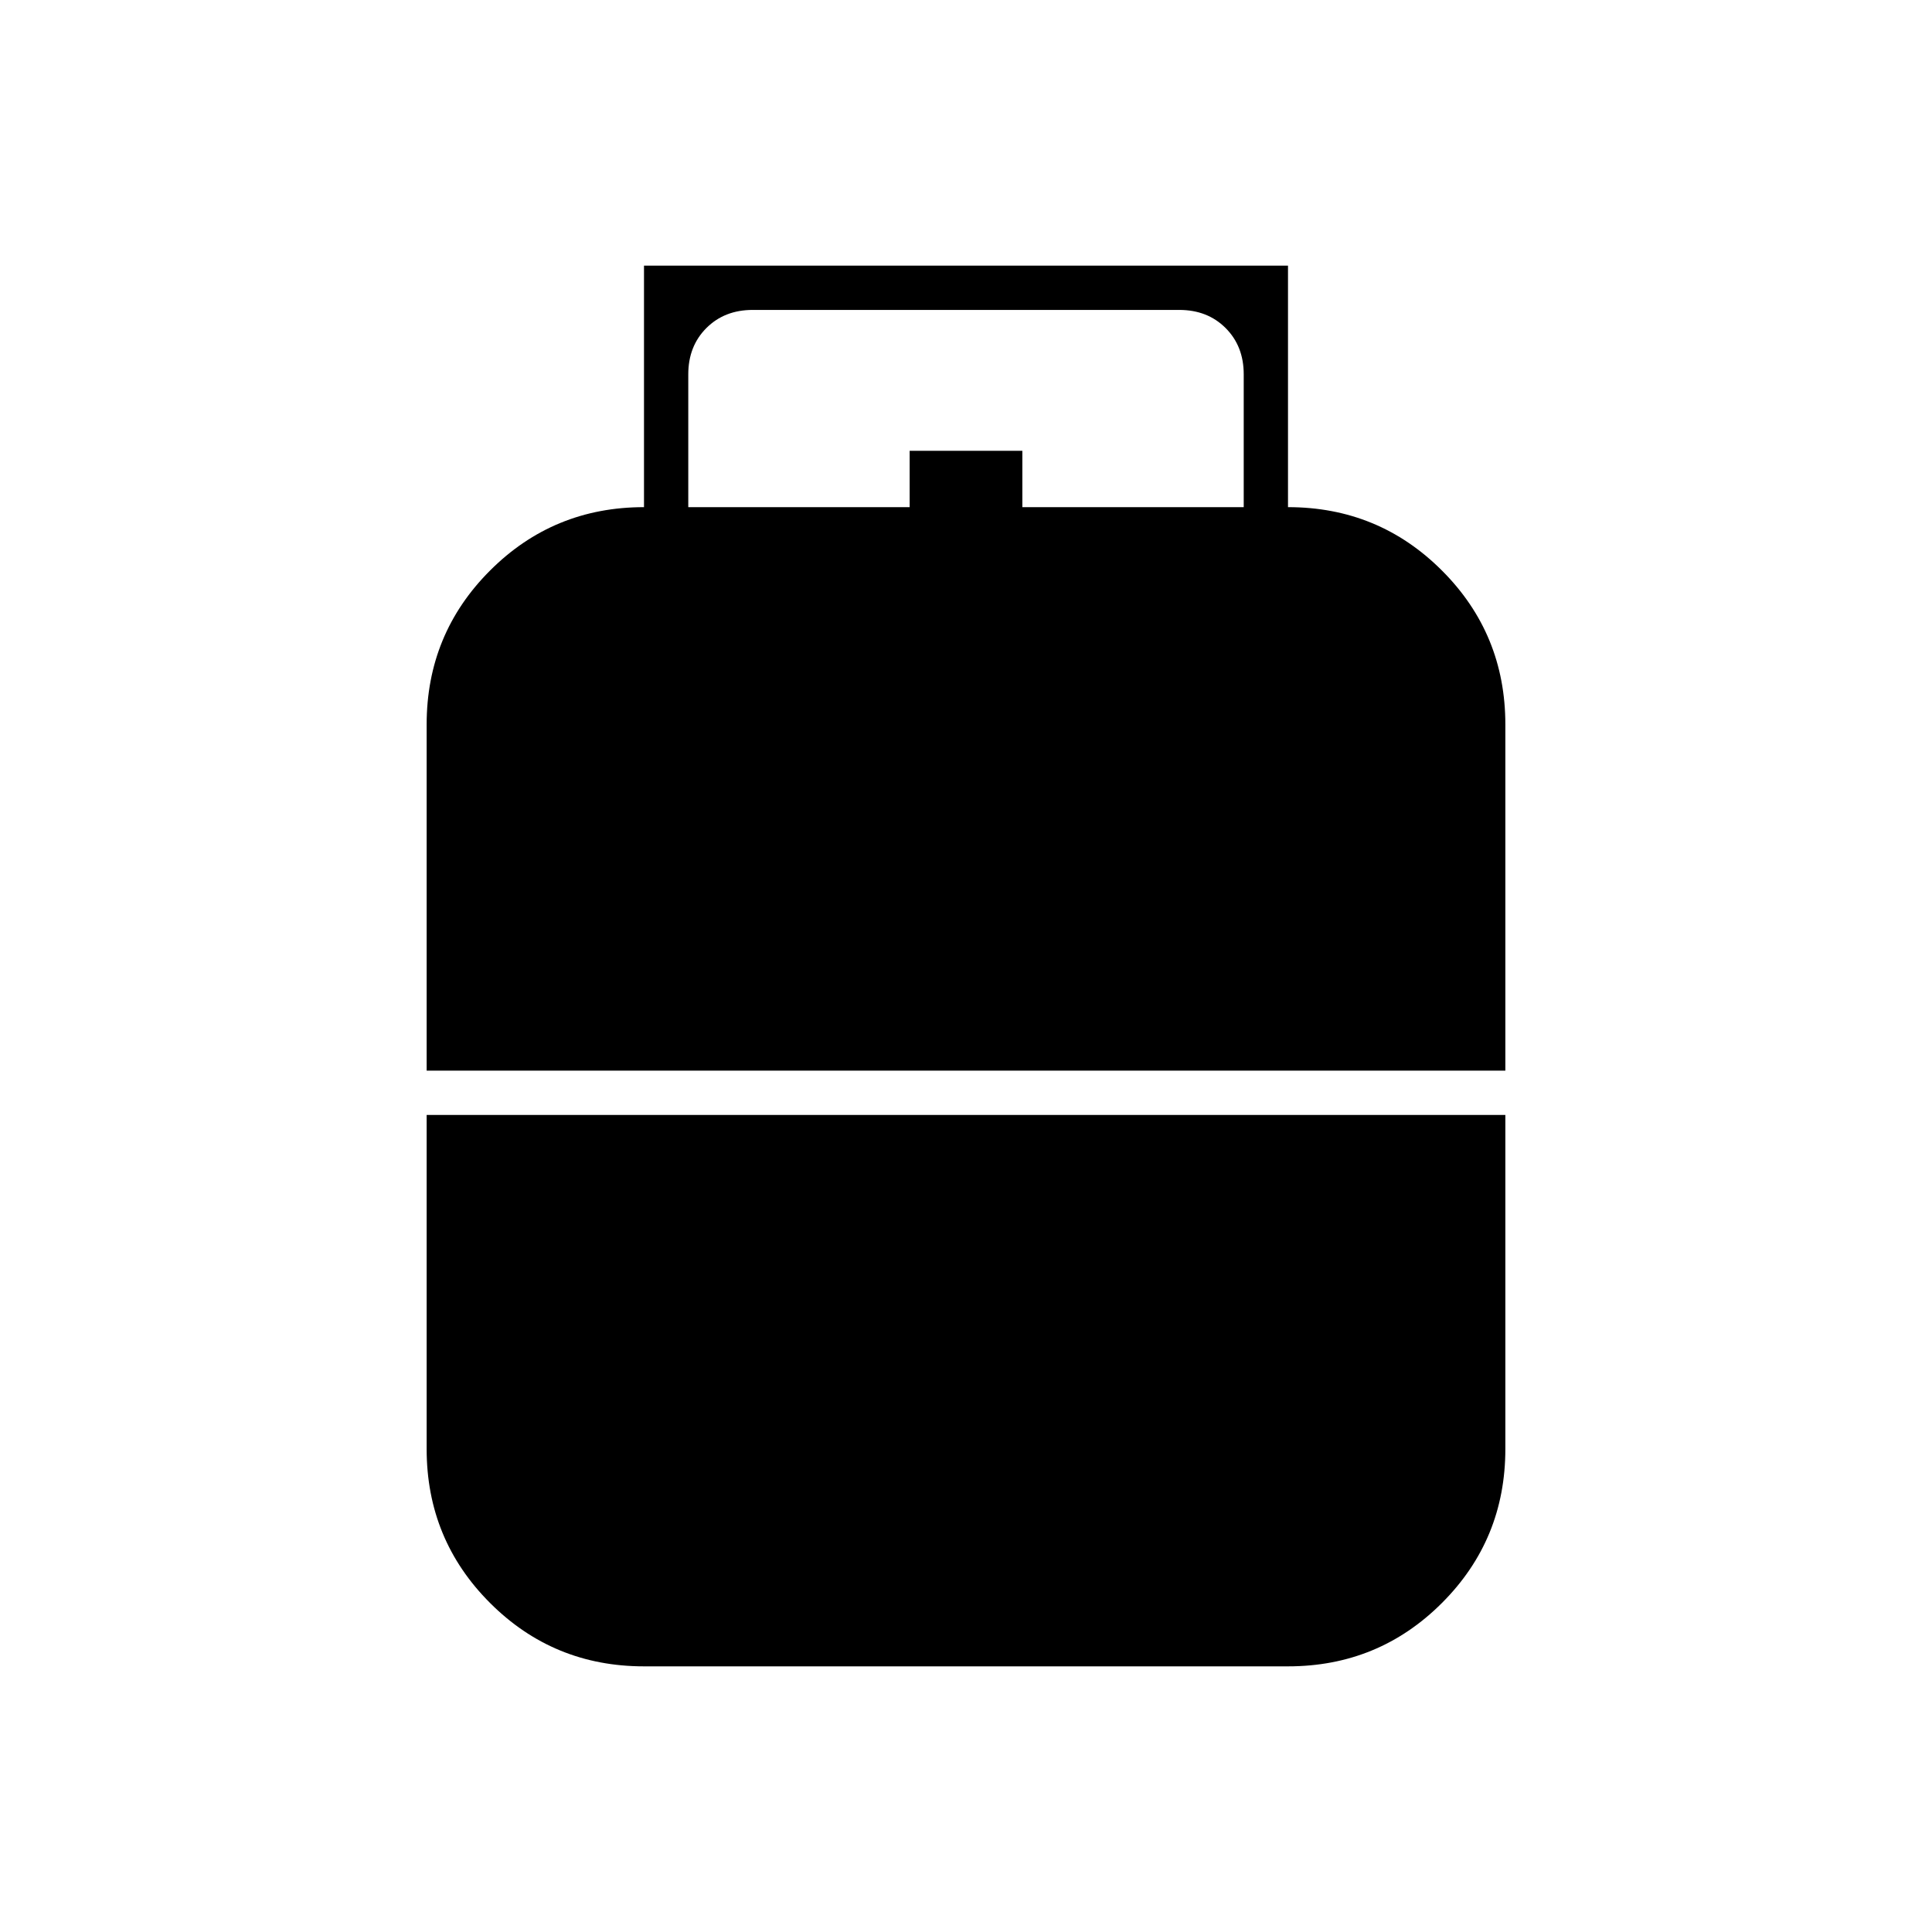 <svg xmlns="http://www.w3.org/2000/svg" height="48" viewBox="0 -960 960 960" width="48"><path d="M212-428v-172q0-45 31.5-76.5T320-708v-120h320v120q45 0 76.5 31.5T748-600v172H212Zm108 296q-45 0-76.5-31.5T212-240v-166h536v166q0 45-31.5 76.5T640-132H320Zm22-576h110v-28h56v28h110v-66q0-14-9-23t-23-9H374q-14 0-23 9t-9 23v66Z"/></svg>